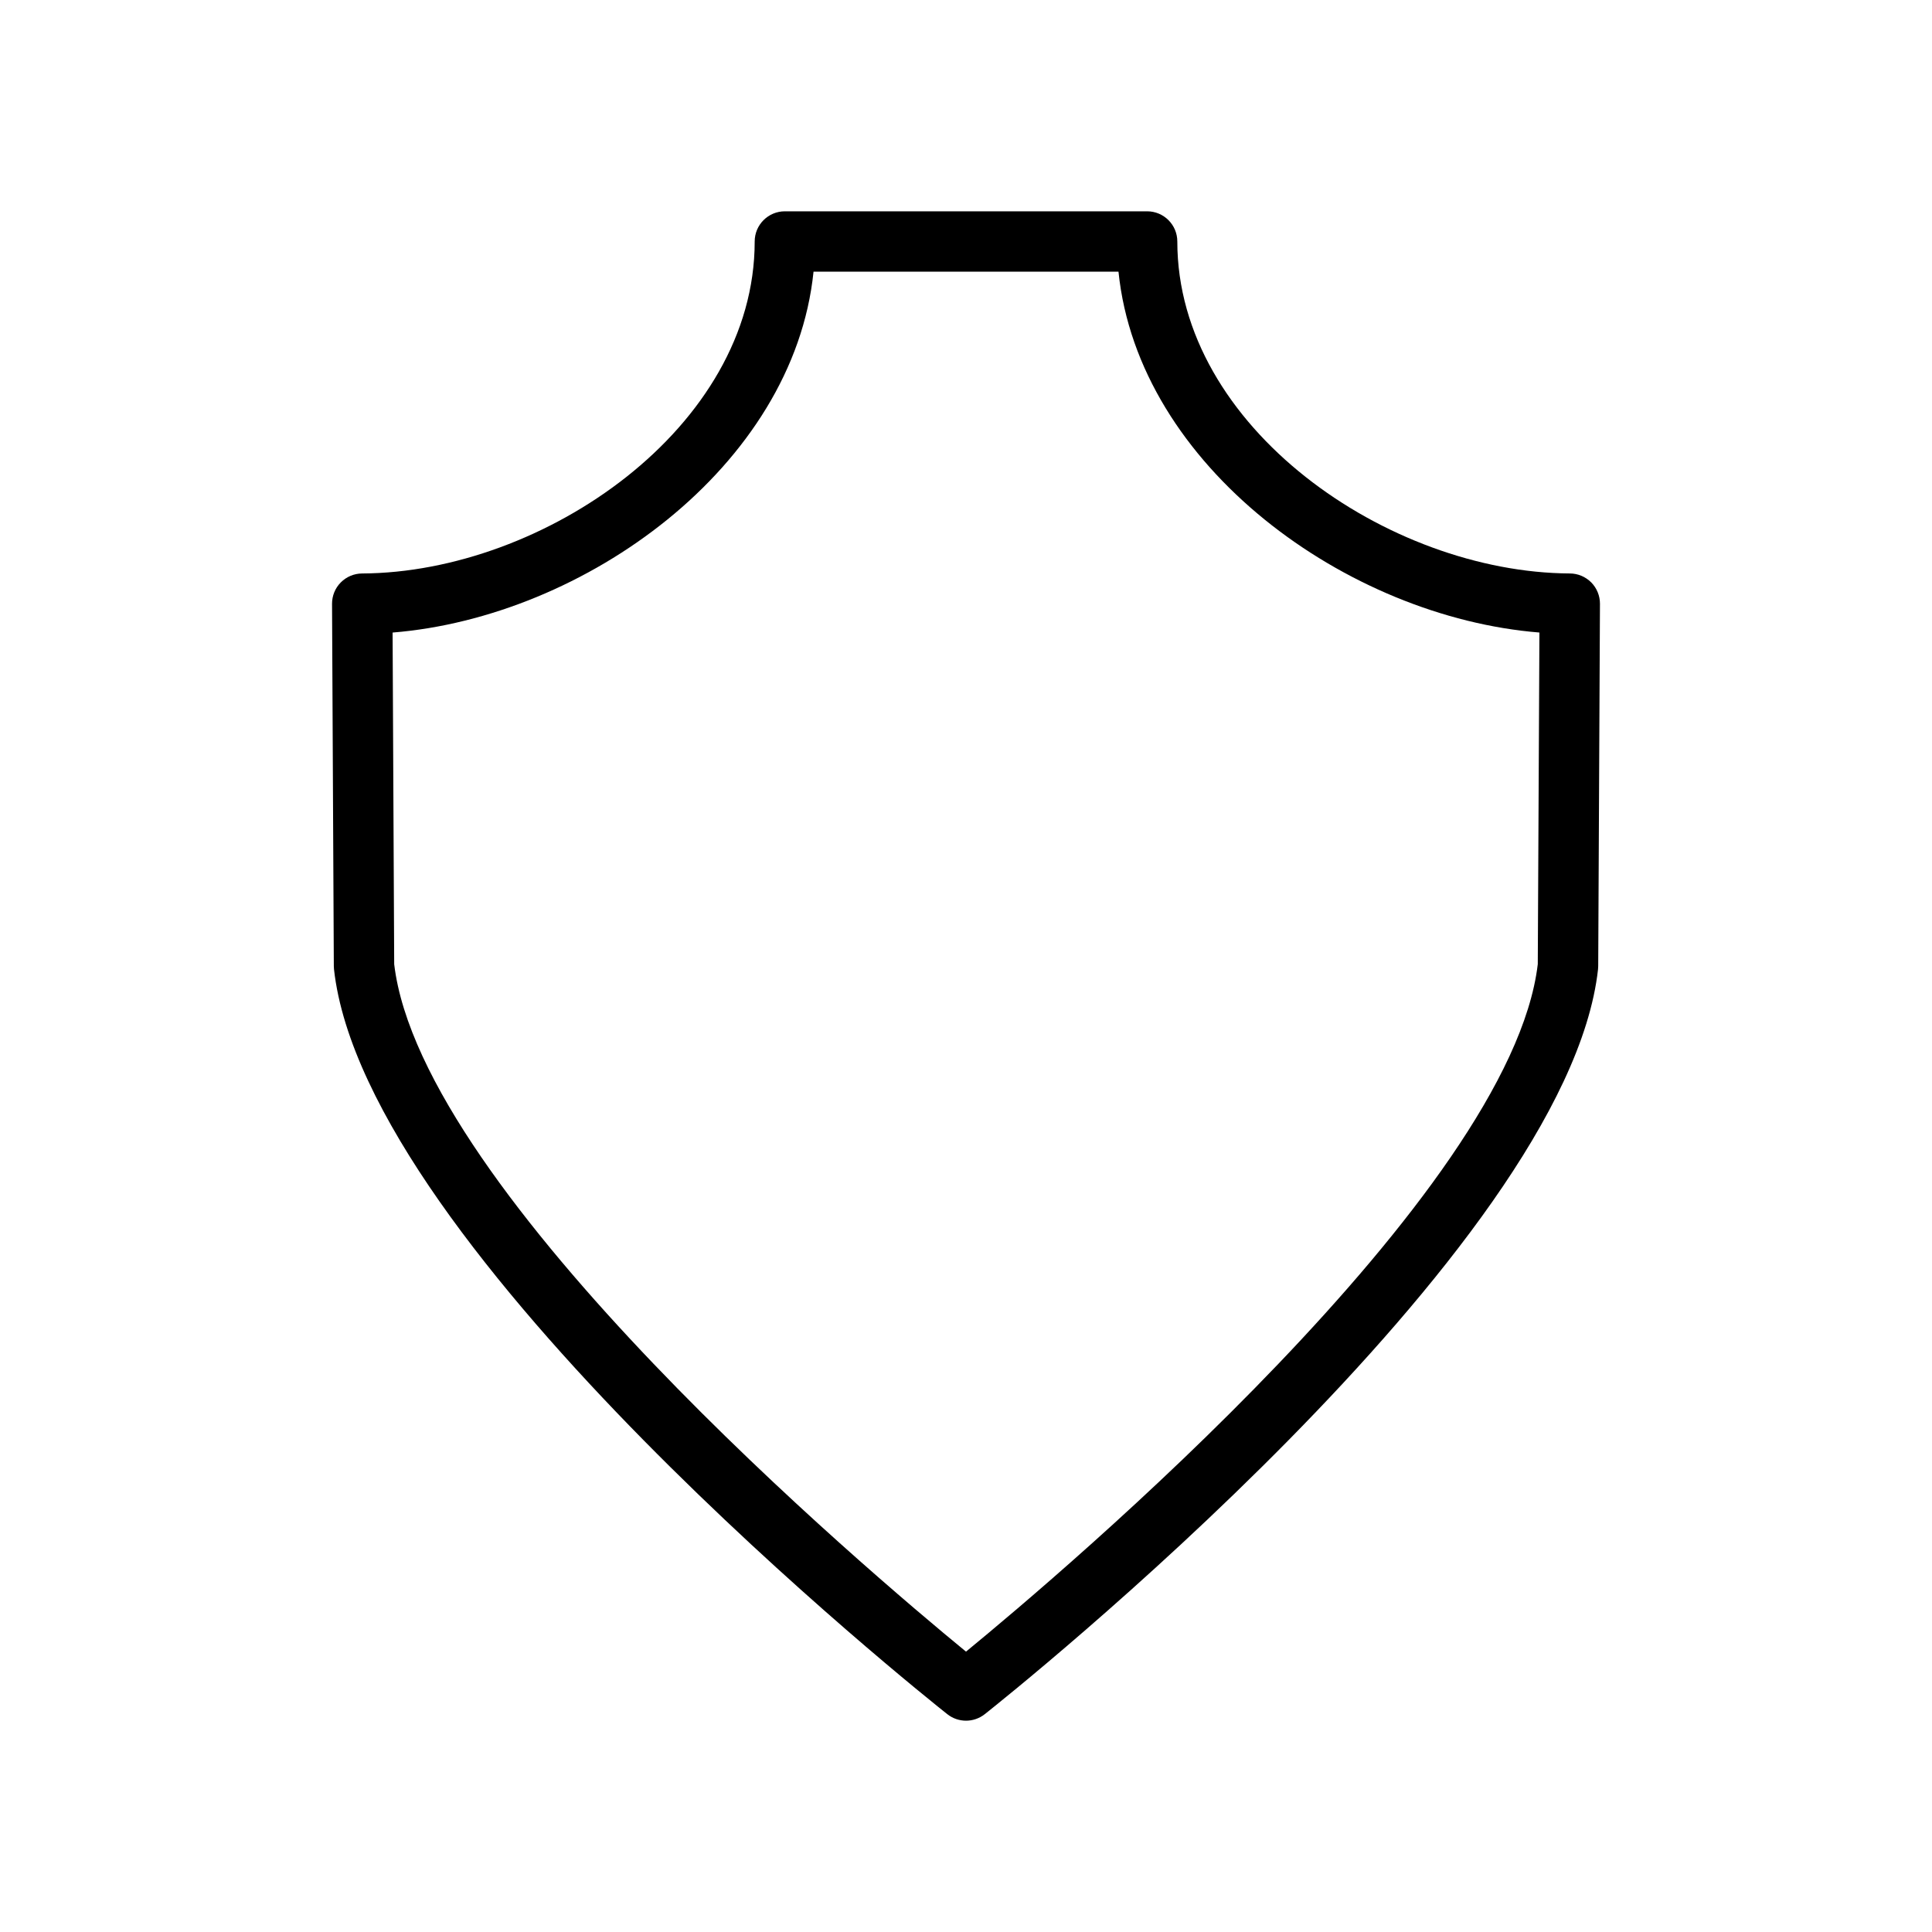 <?xml version="1.0" encoding="UTF-8"?>
<svg width="1200pt" height="1200pt" version="1.1" viewBox="0 0 1200 1200" xmlns="http://www.w3.org/2000/svg">
 <path d="m988.33 361.74c-3.523-3.523-8.25-5.531-13.238-5.551-112.76-0.543-243.84-90.73-243.84-206.19 0-10.352-8.383-18.75-18.75-18.75h-225c-10.352 0-18.75 8.398-18.75 18.75 0 115.46-131.08 205.65-243.84 206.2-4.969 0.02-9.73 2.023-13.238 5.551-3.508 3.523-5.457 8.305-5.438 13.273l1.105 225.05c0 0.656 0.039 1.312 0.113 1.969 19.312 174.51 366.15 450.96 380.91 462.64 3.414 2.719 7.539 4.07 11.645 4.07s8.23-1.352 11.645-4.051c14.758-11.68 361.59-288.13 380.91-462.64 0.074-0.656 0.113-1.312 0.113-1.969l1.086-225.05c0.02-4.969-1.93-9.75-5.418-13.297zm-33.188 237.13c-16.855 142.45-294.45 377.21-355.14 426.99-60.711-49.781-338.29-284.55-355.16-426.98l-0.992-205.99c119.27-9.598 249.11-103.16 261.45-224.15h189.41c12.336 120.99 142.18 214.55 261.45 224.14z"/>
</svg>
